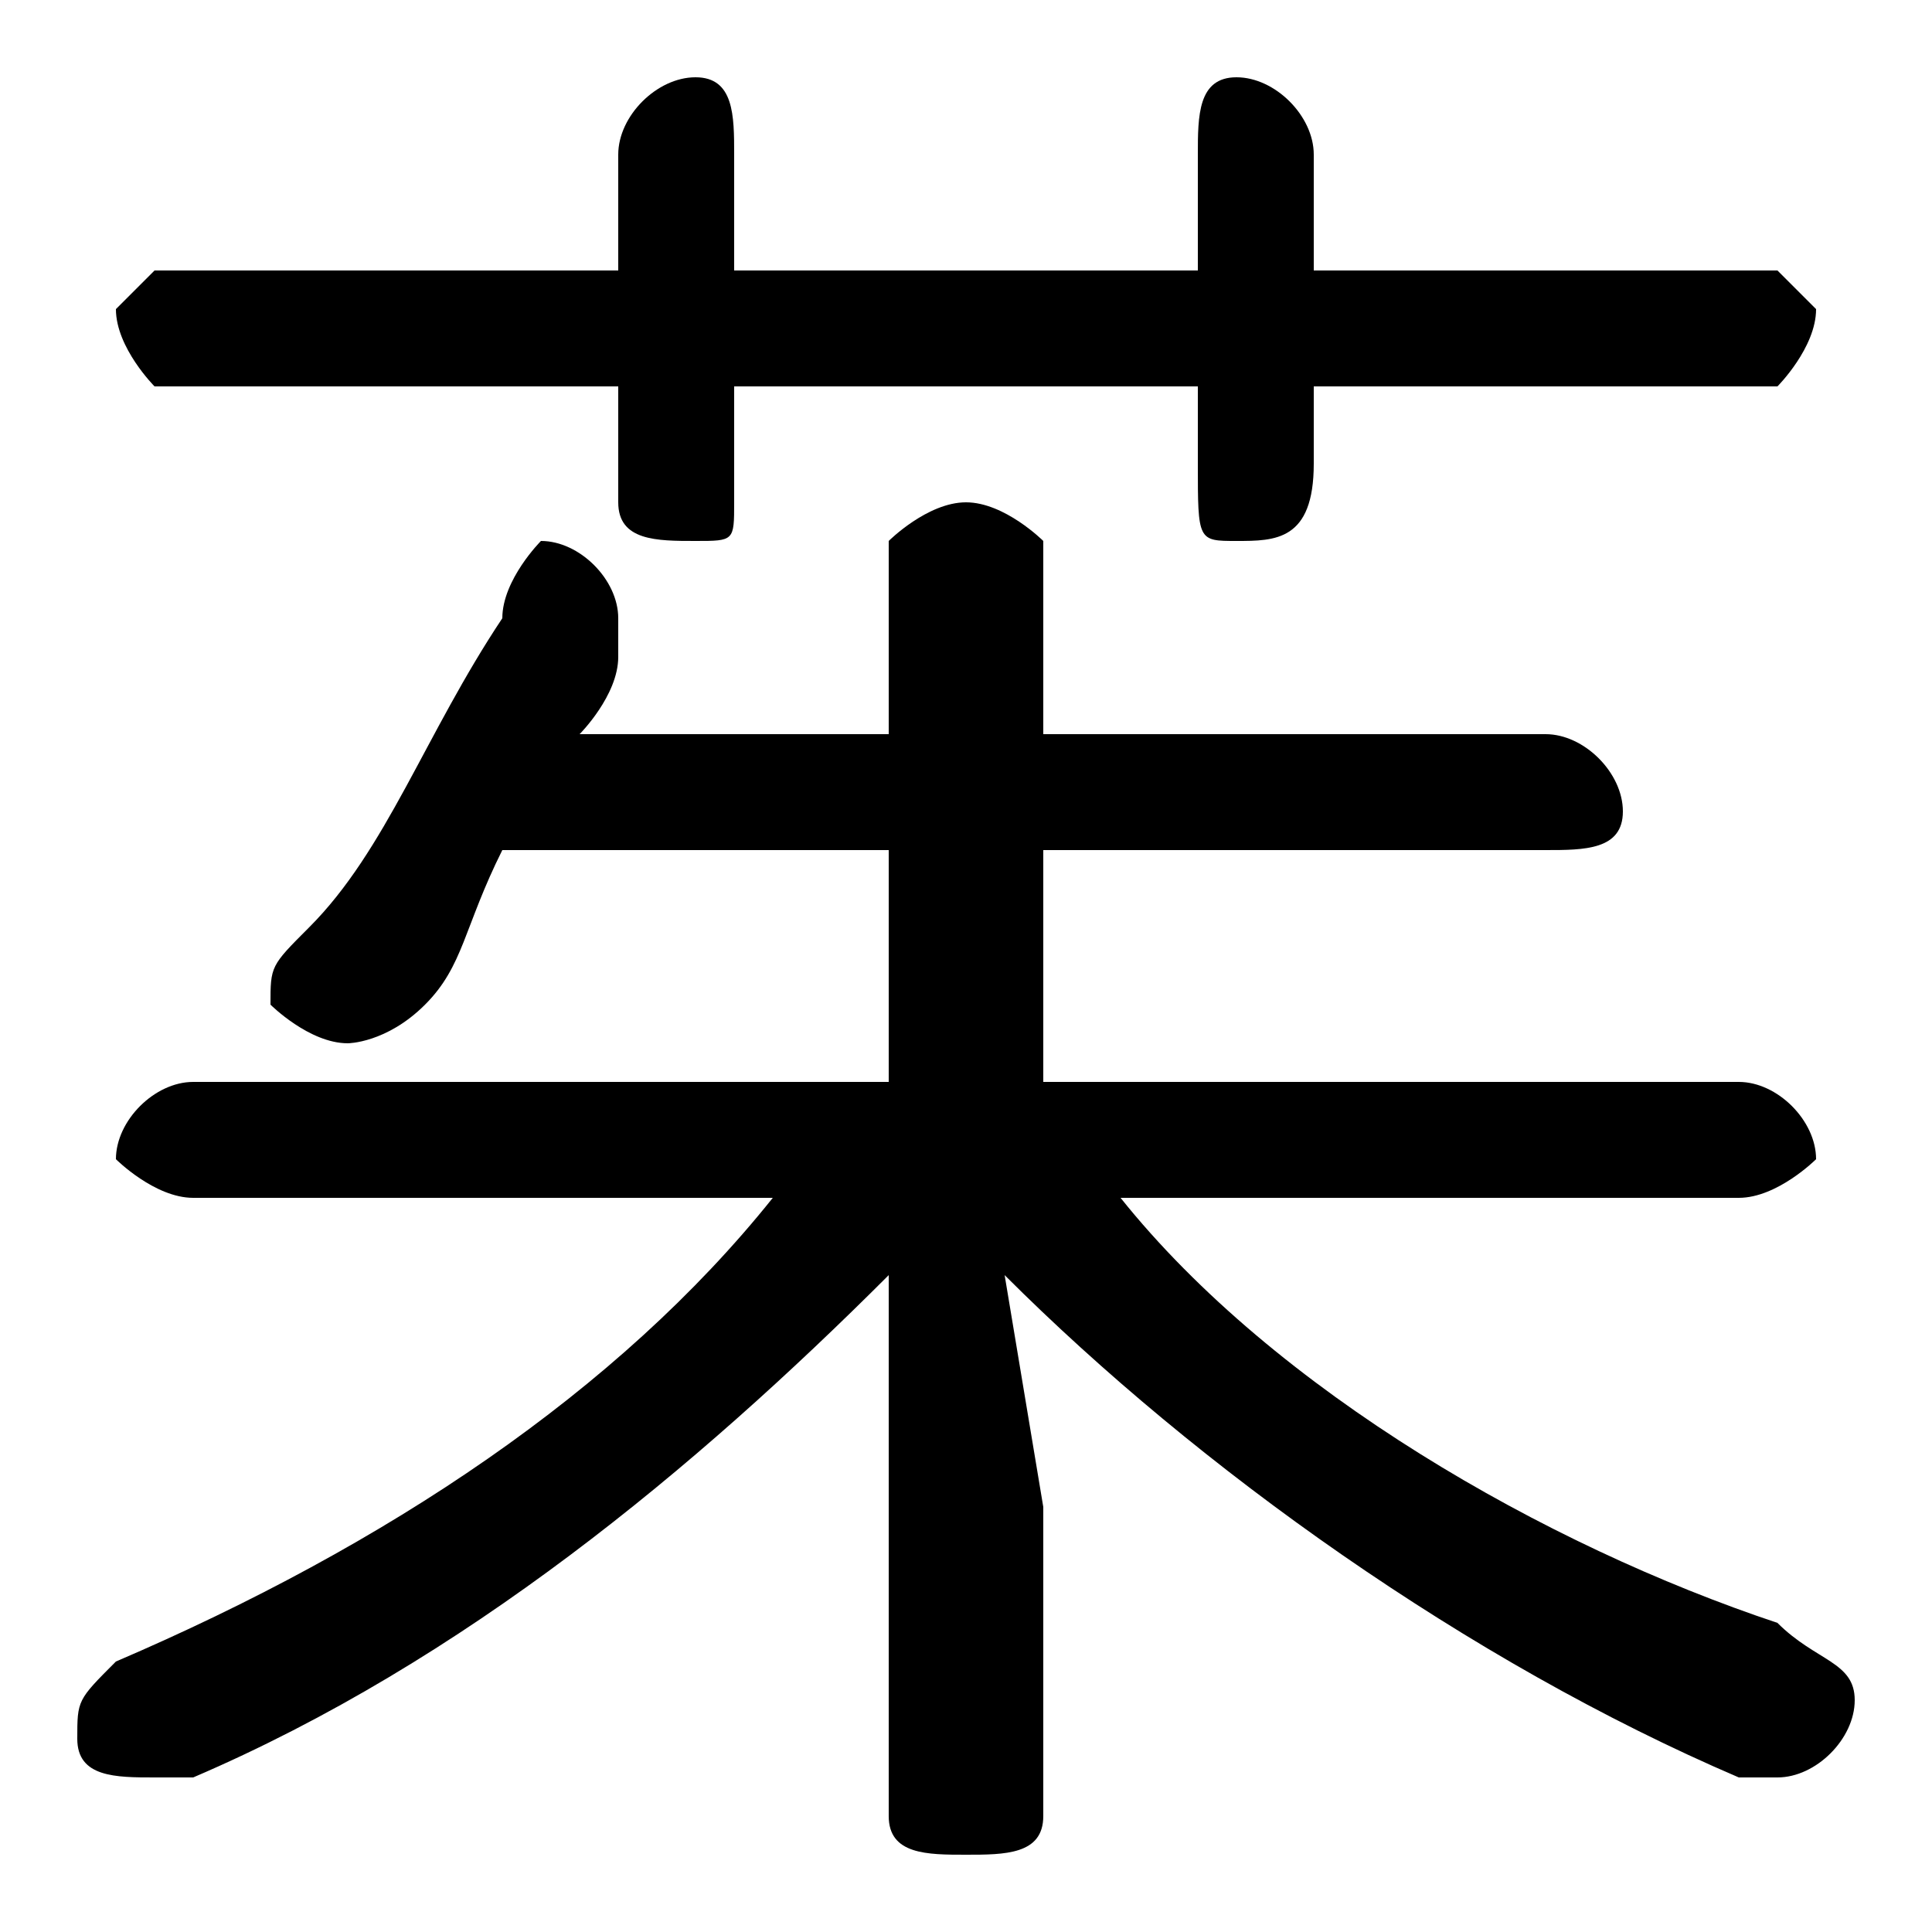 <svg xmlns="http://www.w3.org/2000/svg" viewBox="0 -44.0 50.0 50.0">
    <rect x="0" y="-44.0" width="50.0" height="50.0" fill="#808080" stroke="none"/>
    <g transform="scale(1, -1)">
        <!-- ボディの枠 -->
        <rect x="0" y="-6.0" width="50.0" height="50.0"
            stroke="white" fill="white"/>
        <!-- グリフ座標系の原点 -->
        <circle cx="0" cy="0" r="5" fill="white"/>
        <!-- グリフのアウトライン -->
        <g style="fill:black;stroke:#000000;stroke-width:0;stroke-linecap:round;stroke-linejoin:round;">
        <path d="M 27.0 16.0 L 27.0 22.0 L 40.0 22.0 C 41.0 22.0 42.0 22.0 42.0 23.0 C 42.0 24.0 41.0 25.0 40.0 25.0 L 27.0 25.0 L 27.0 30.0 C 27.0 30.0 26.0 31.0 25.0 31.0 C 24.0 31.0 23.0 30.0 23.0 30.0 L 23.0 25.0 L 15.0 25.0 C 15.0 25.0 16.0 26.0 16.0 27.0 C 16.0 28.0 16.0 28.0 16.0 28.0 C 16.0 29.0 15.0 30.0 14.0 30.0 C 14.0 30.0 13.0 29.0 13.0 28.0 C 11.0 25.0 10.0 22.0 8.0 20.0 C 7.0 19.0 7.0 19.0 7.0 18.0 C 7.0 18.0 8.0 17.0 9.0 17.0 C 9.0 17.0 10.0 17.0 11.0 18.0 C 12.0 19.0 12.0 20.0 13.0 22.0 L 23.0 22.0 L 23.0 16.0 L 5.0 16.0 C 4.0 16.0 3.0 15.0 3.0 14.0 C 3.0 14.0 4.0 13.0 5.0 13.0 L 20.0 13.0 C 16.0 8.0 10.0 4.0 3.0 1.0 C 2.0 0.0 2.0 -0.0 2.0 -1.0 C 2.0 -2.0 3.0 -2.0 4.0 -2.0 C 4.0 -2.0 4.0 -2.0 5.0 -2.0 C 12.0 1.0 18.0 6.0 23.0 11.0 L 23.0 5.0 L 23.0 -3.0 C 23.0 -4.0 24.0 -4.0 25.0 -4.0 C 26.0 -4.0 27.0 -4.0 27.0 -3.0 L 27.0 5.0 L 26.0 11.0 C 31.0 6.0 38.0 1.0 45.0 -2.0 C 45.0 -2.0 45.0 -2.0 46.0 -2.0 C 47.0 -2.0 48.0 -1.0 48.0 -0.0 C 48.0 1.0 47.0 1.0 46.0 2.0 C 40.0 4.0 33.0 8.0 29.0 13.0 L 45.0 13.0 C 46.0 13.0 47.0 14.0 47.0 14.0 C 47.0 15.0 46.0 16.0 45.0 16.0 Z M 31.0 37.0 L 19.0 37.0 L 19.0 40.0 C 19.0 41.0 19.0 42.0 18.0 42.0 C 17.0 42.0 16.0 41.0 16.0 40.0 L 16.0 37.0 L 4.0 37.0 C 4.0 37.0 3.0 36.0 3.0 36.0 C 3.0 35.0 4.0 34.0 4.0 34.0 L 16.0 34.0 L 16.0 31.0 C 16.0 30.0 17.0 30.0 18.0 30.0 C 19.0 30.0 19.0 30.0 19.0 31.0 L 19.0 34.0 L 31.0 34.0 L 31.0 32.0 C 31.0 30.0 31.0 30.0 32.0 30.0 C 33.0 30.0 34.0 30.0 34.0 32.0 L 34.0 34.0 L 46.0 34.0 C 46.0 34.0 47.0 35.0 47.0 36.0 C 47.0 36.0 46.0 37.0 46.0 37.0 L 34.0 37.0 L 34.0 40.0 C 34.0 41.0 33.0 42.0 32.0 42.0 C 31.0 42.0 31.0 41.0 31.0 40.0 Z"/>
    </g>
    </g>
</svg>
